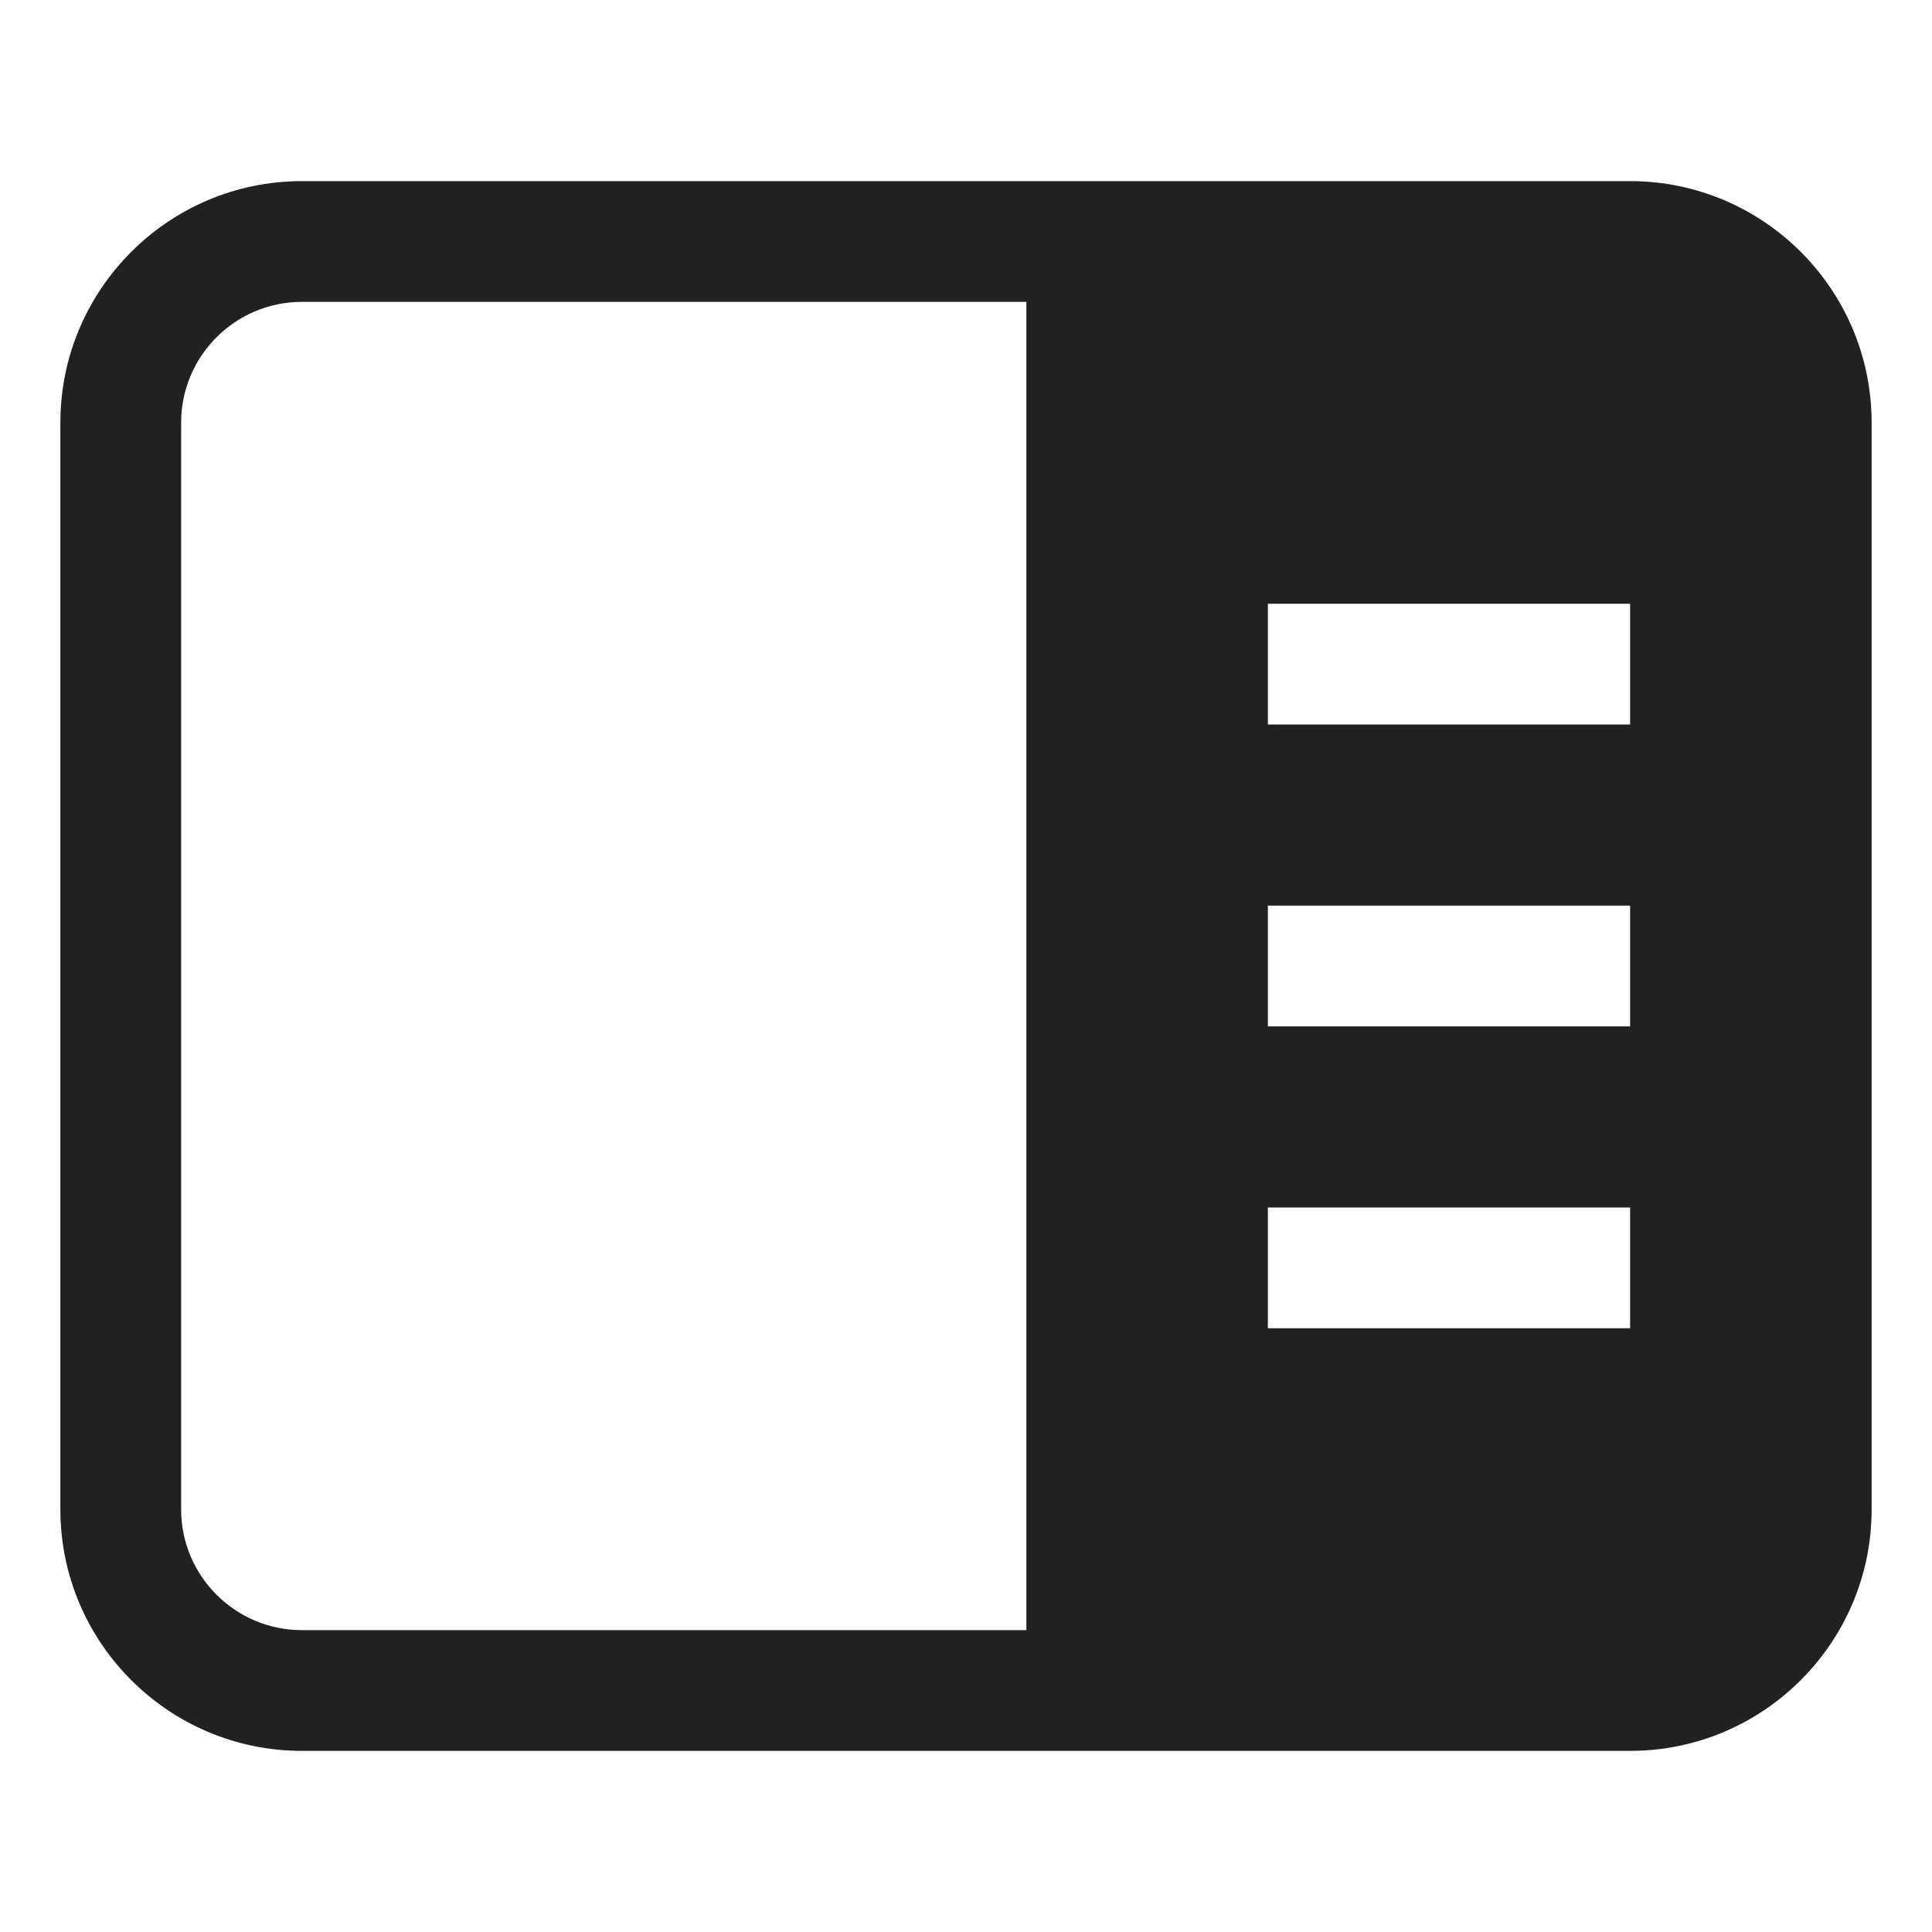 <svg xmlns="http://www.w3.org/2000/svg" height="32" width="32" viewBox="0 0 32 32"><title>32 sidebar right</title><g fill="#212121" class="nc-icon-wrapper"><path d="m27,3H5c-2.206,0-4,1.794-4,4v18c0,2.206,1.794,4,4,4h22c2.206,0,4-1.794,4-4V7c0-2.206-1.794-4-4-4Zm-10,24H5c-1.103,0-2-.897-2-2V7c0-1.103.897-2,2-2h12v22Zm10-5h-6v-2h6v2Zm0-5h-6v-2h6v2Zm0-5h-6v-2h6v2Z" stroke-width="0" fill="#212121"></path></g></svg>